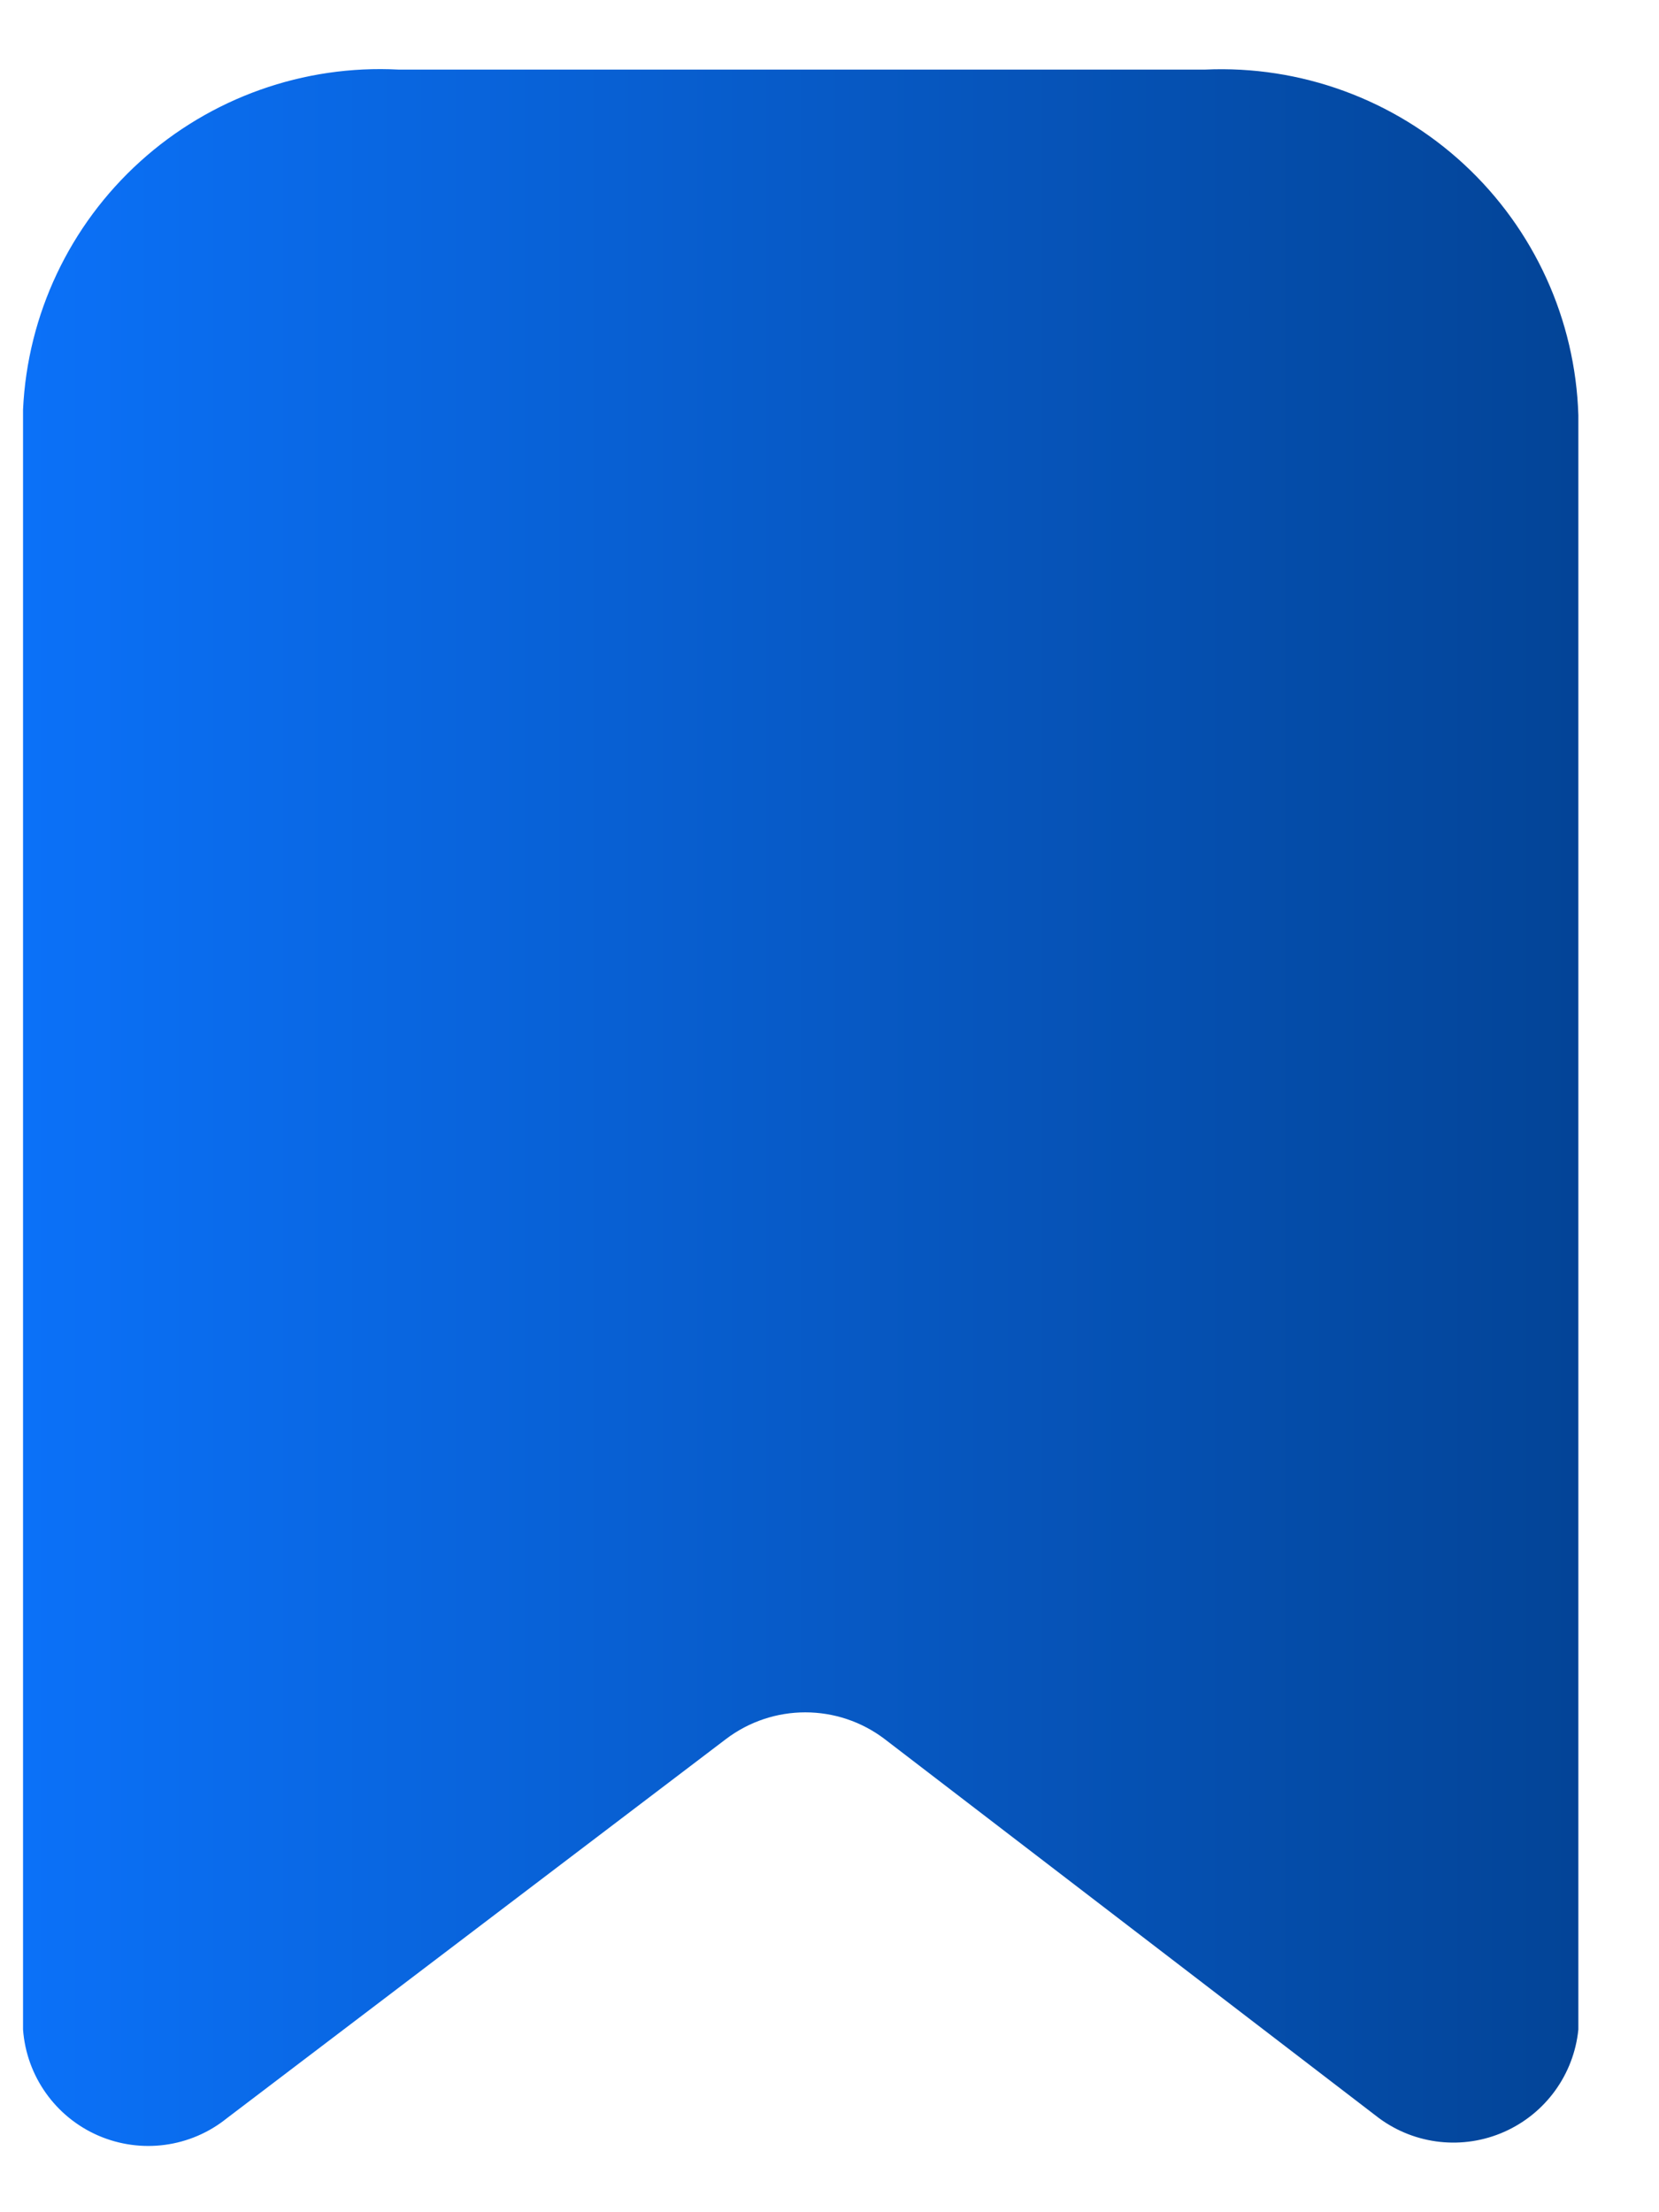 <svg width="18" height="24" viewBox="0 0 18 24" fill="none" xmlns="http://www.w3.org/2000/svg">
<path d="M14.963 22.98L9.6 18.868C9.09 18.48 8.385 18.48 7.875 18.868L2.462 22.98C2.068 23.298 1.53 23.37 1.065 23.168C0.601 22.966 0.287 22.523 0.25 22.018V4.443C0.298 3.412 0.756 2.444 1.521 1.752C2.286 1.06 3.295 0.701 4.325 0.755H13.075C14.111 0.708 15.123 1.078 15.885 1.783C16.646 2.488 17.093 3.468 17.125 4.505V22.018C17.076 22.505 16.77 22.928 16.323 23.127C15.876 23.326 15.357 23.27 14.963 22.98Z" fill="url(#paint0_linear_3488_13015)"/>
<defs>
<linearGradient id="paint0_linear_3488_13015" x1="0.25" y1="12.015" x2="17.125" y2="12.015" gradientUnits="userSpaceOnUse">
<stop stop-color="#0B71F8"/>
<stop offset="1" stop-color="#034497"/>
</linearGradient>
</defs>
</svg>
